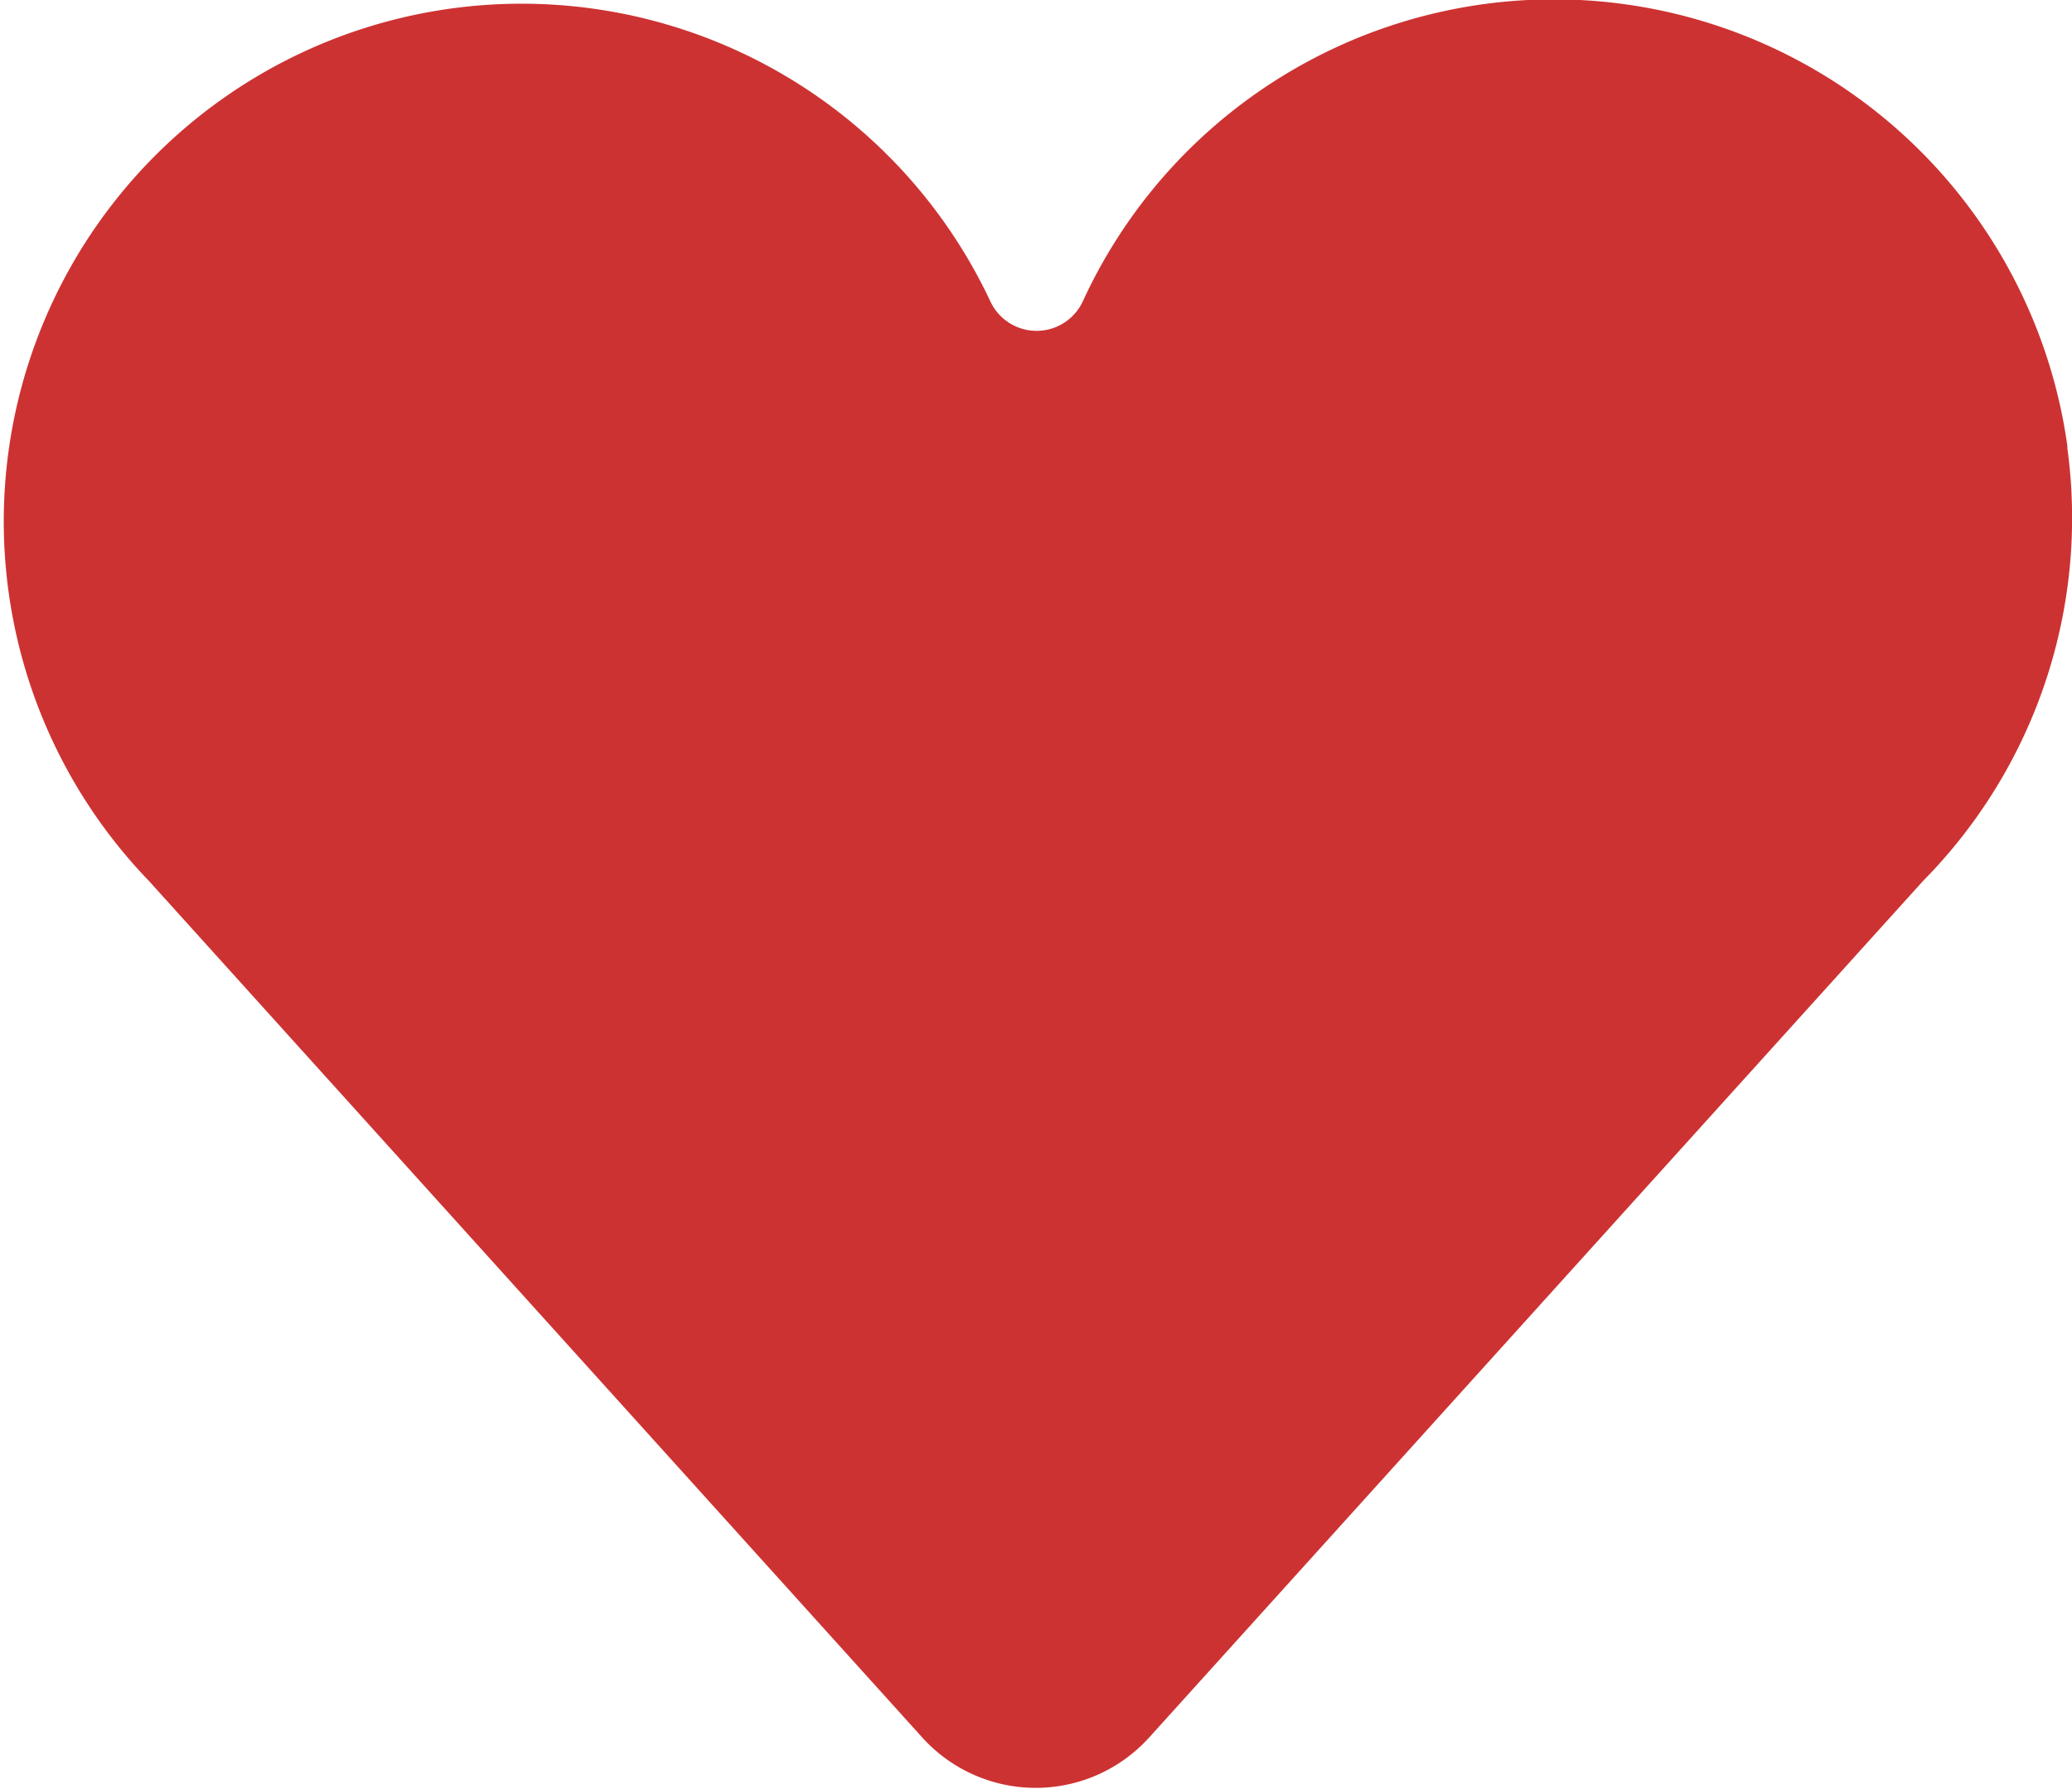 <svg xmlns="http://www.w3.org/2000/svg" viewBox="0 0 35.77 30.89"><defs><style>.cls-1{fill:#cd3232;}</style></defs><g id="Layer_2" data-name="Layer 2"><g id="Camada_1" data-name="Camada 1"><path class="cls-1" d="M35.69,7.74a8.92,8.92,0,0,1-2.49,7.47h0L19.84,30a2.64,2.64,0,0,1-3.92,0L2.57,15.21h0a8.94,8.94,0,1,1,14.53-10,.88.88,0,0,0,1.59,0,8.95,8.95,0,0,1,17,2.49Z"/></g></g></svg>